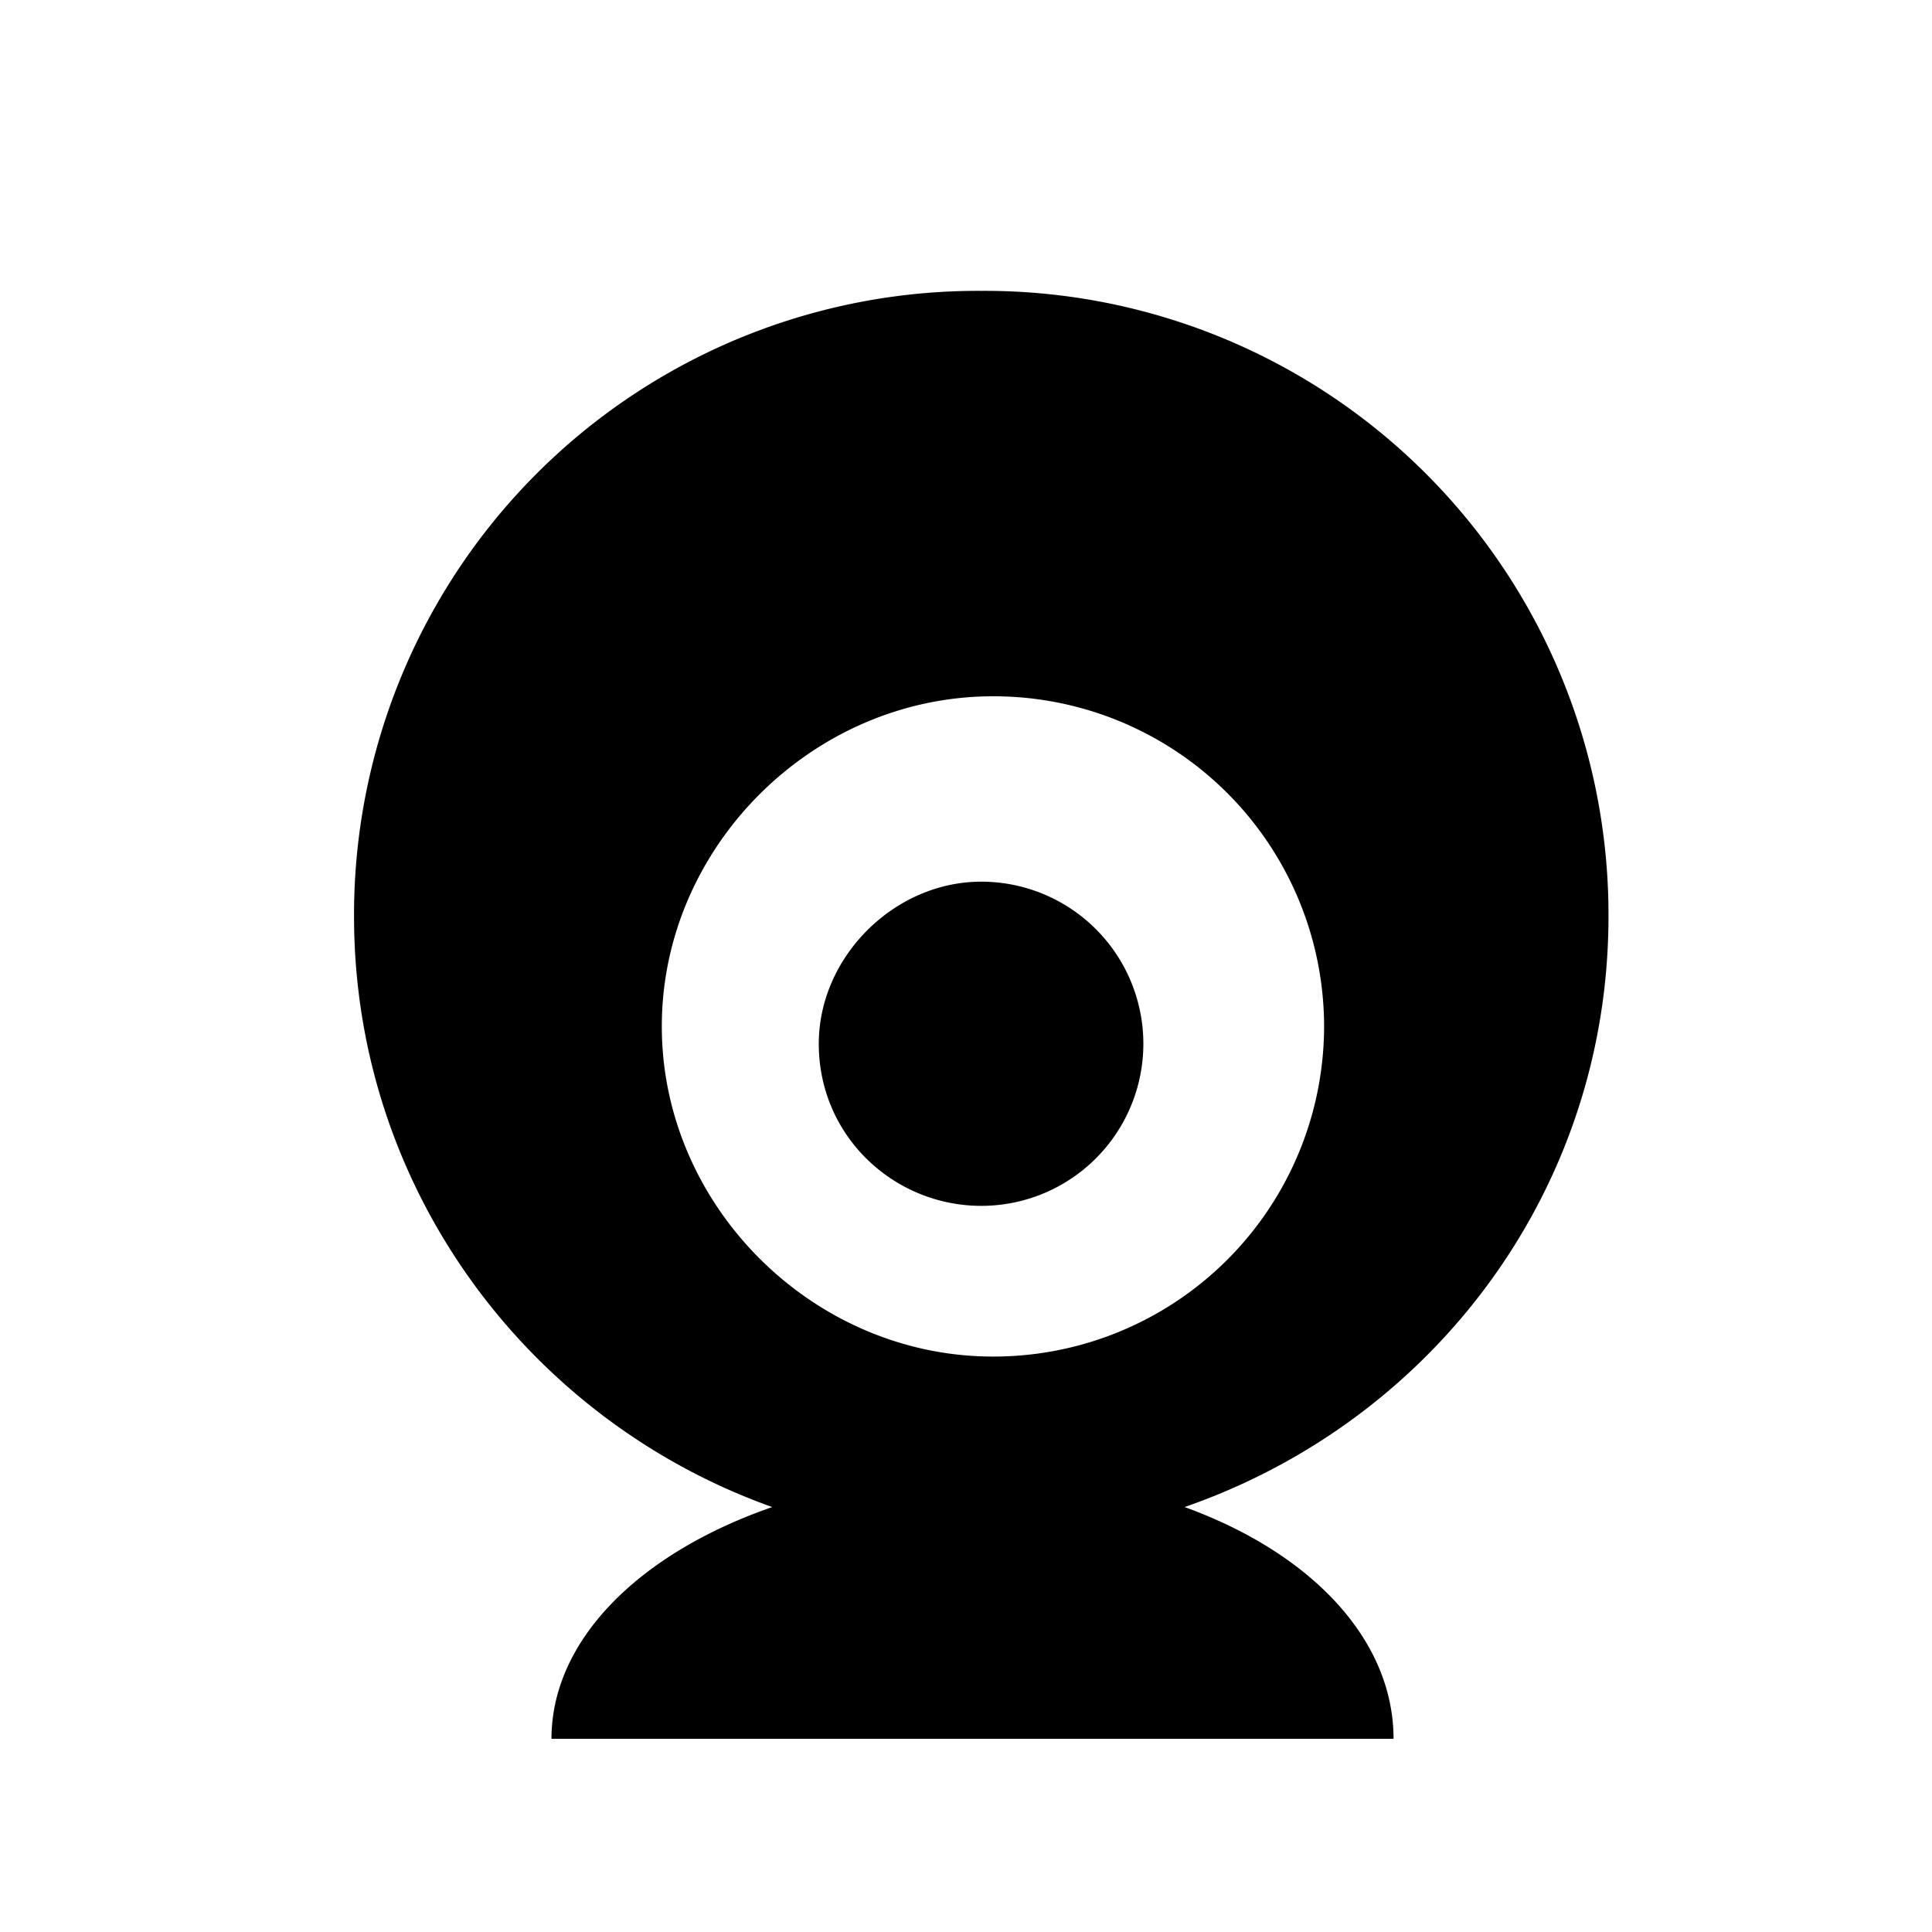 <?xml version="1.0" standalone="no"?><!DOCTYPE svg PUBLIC "-//W3C//DTD SVG 1.1//EN" "http://www.w3.org/Graphics/SVG/1.1/DTD/svg11.dtd"><svg t="1528458094276" class="icon" style="" viewBox="0 0 1024 1024" version="1.1" xmlns="http://www.w3.org/2000/svg" p-id="150006" xmlns:xlink="http://www.w3.org/1999/xlink" width="200" height="200"><defs><style type="text/css"></style></defs><path d="M852.531 485.683a330.598 330.598 0 0 0-332.441-331.52 330.598 330.598 0 0 0-332.442 331.52c0 144.282 92.416 267.06 221.645 313.088C338.534 823.296 292.3 869.427 292.3 921.6h446.31c0-52.224-43.059-98.304-110.745-122.829C760.269 752.794 852.53 630.016 852.53 485.683zM526.285 719.002c-95.488 0-175.514-79.872-175.514-175.002s80.026-174.95 175.514-174.95A175.155 175.155 0 0 1 701.798 544a175.206 175.206 0 0 1-175.513 175.002z" p-id="150007"></path><path d="M520.09 467.302c-46.183 0-86.119 39.936-86.119 85.914 0 49.1 39.936 85.914 86.119 85.914a85.914 85.914 0 0 0 0-171.828z" p-id="150008"></path></svg>
